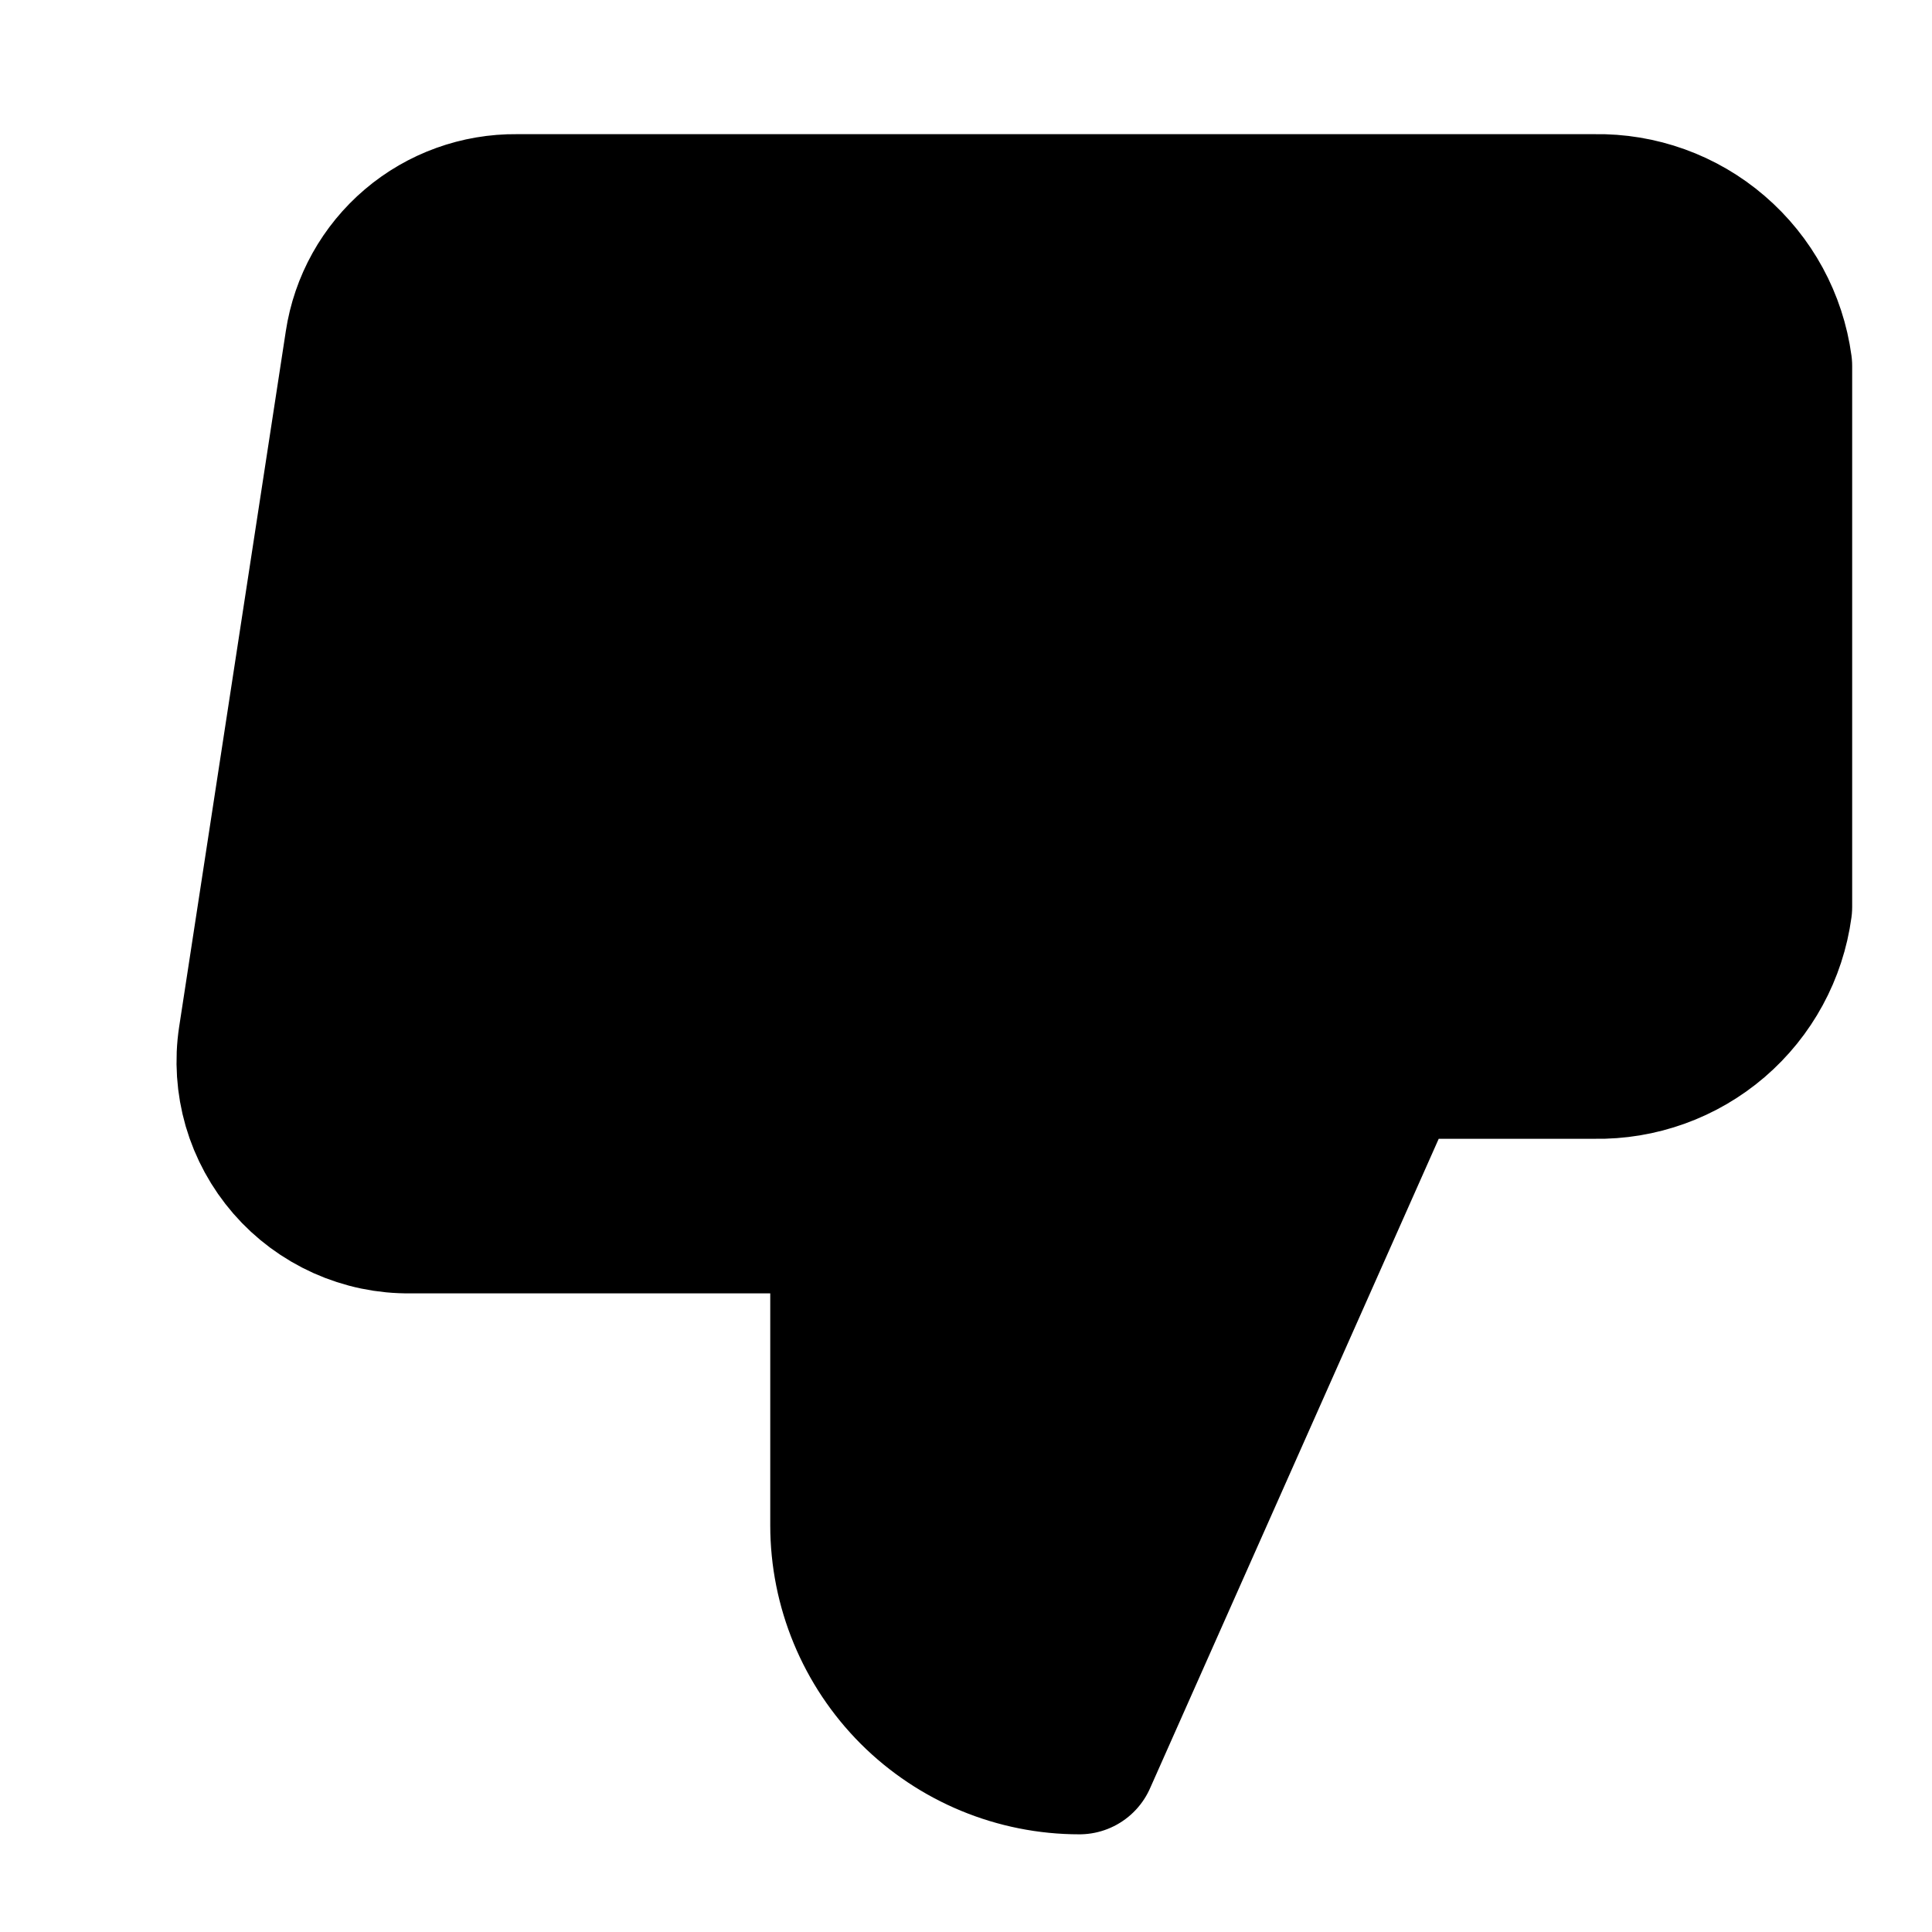 <svg width="25" height="25" viewBox="0 0 25 25" fill="currentColor" xmlns="http://www.w3.org/2000/svg">
<path d="M17.967 2.736H20.637C21.203 2.726 21.753 2.924 22.182 3.293C22.612 3.662 22.891 4.175 22.967 4.736V11.736C22.891 12.297 22.612 12.811 22.182 13.18C21.753 13.548 21.203 13.746 20.637 13.736H17.967M10.967 15.736V19.736C10.967 20.532 11.283 21.295 11.845 21.858C12.408 22.42 13.171 22.736 13.967 22.736L17.967 13.736V2.736H6.687C6.204 2.731 5.736 2.9 5.369 3.212C5.001 3.525 4.759 3.959 4.687 4.436L3.307 13.436C3.263 13.723 3.283 14.016 3.363 14.294C3.444 14.572 3.585 14.83 3.775 15.049C3.965 15.268 4.201 15.442 4.465 15.561C4.73 15.68 5.017 15.74 5.307 15.736H10.967Z" stroke="black" stroke-width="2" stroke-linecap="round" stroke-linejoin="round"/>
</svg>
